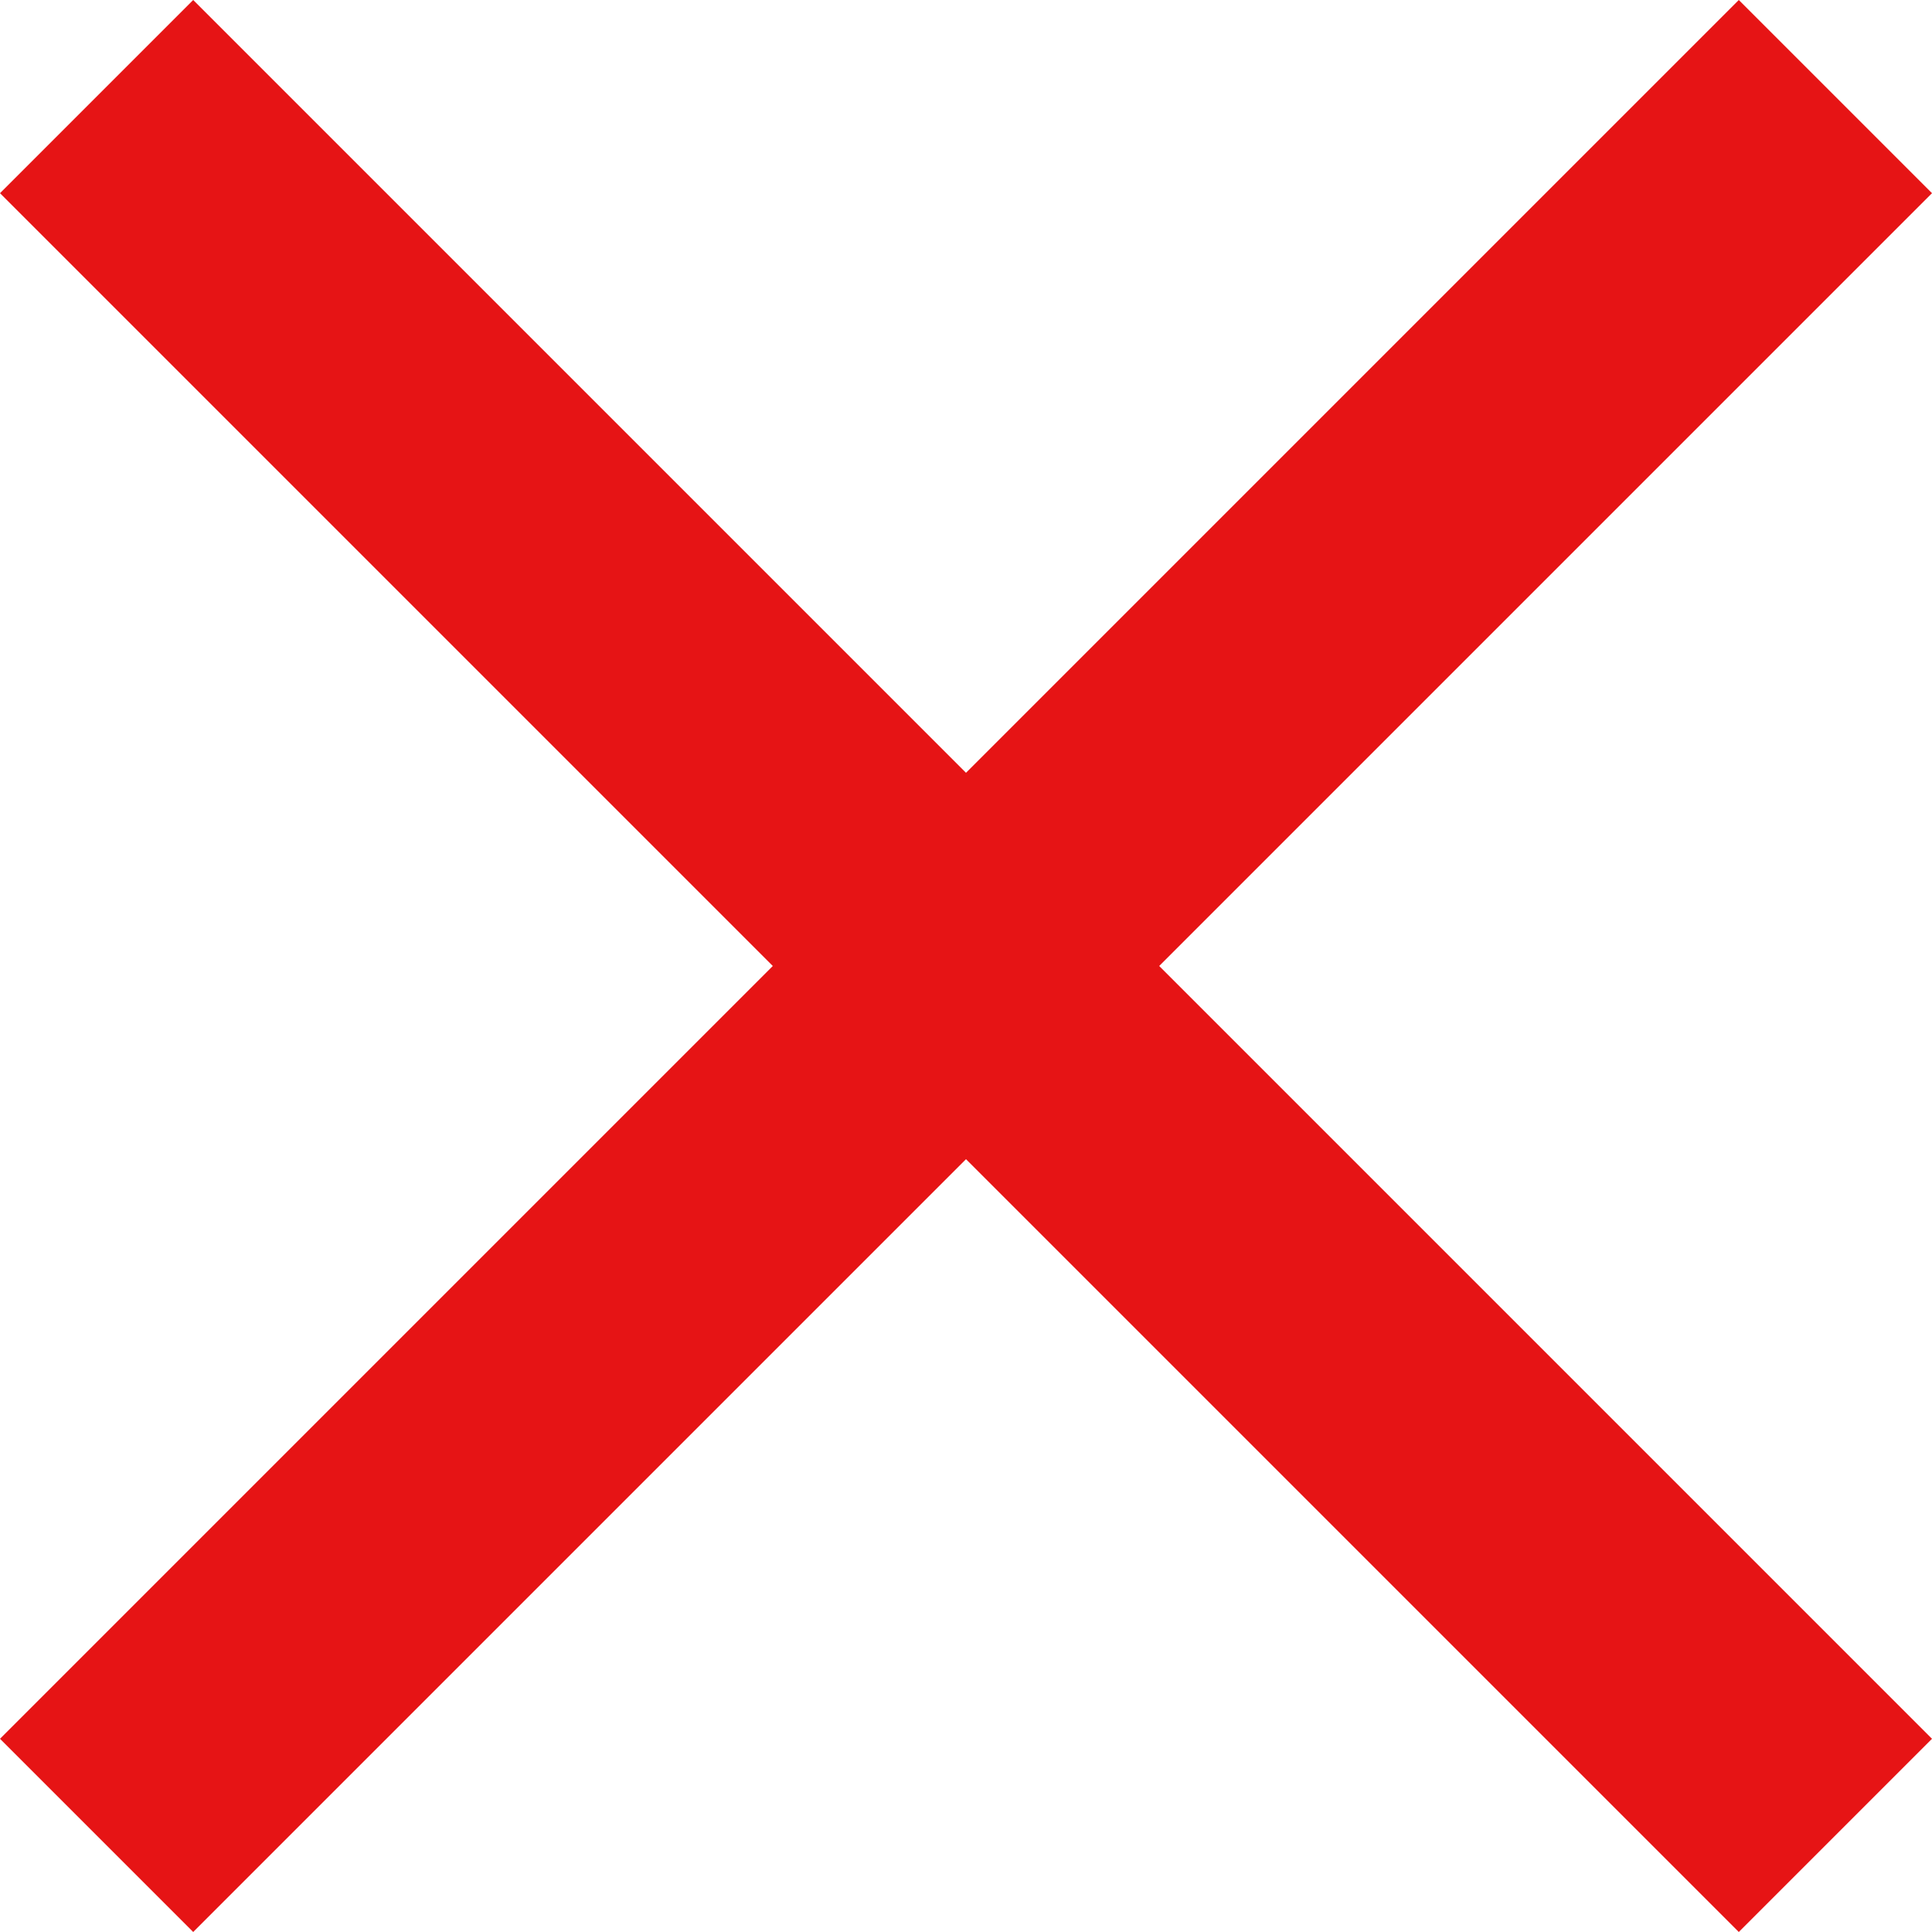 <svg version="1.1" id="Capa_1" xmlns="http://www.w3.org/2000/svg" width="357px" height="357px" viewBox="0 0 357 357">
	<defs>
		<style>
			.cls-1{fill:#e61415}
		</style>
	</defs>
	<g id="close">
		<polygon points="357,35.7 321.3,0 178.5,142.8 35.7,0 0,35.7 142.8,178.5 0,321.3 35.7,357 178.5,214.2 321.3,357 357,321.3 
			214.2,178.5 " class="cls-1" />
	</g>
</svg>

